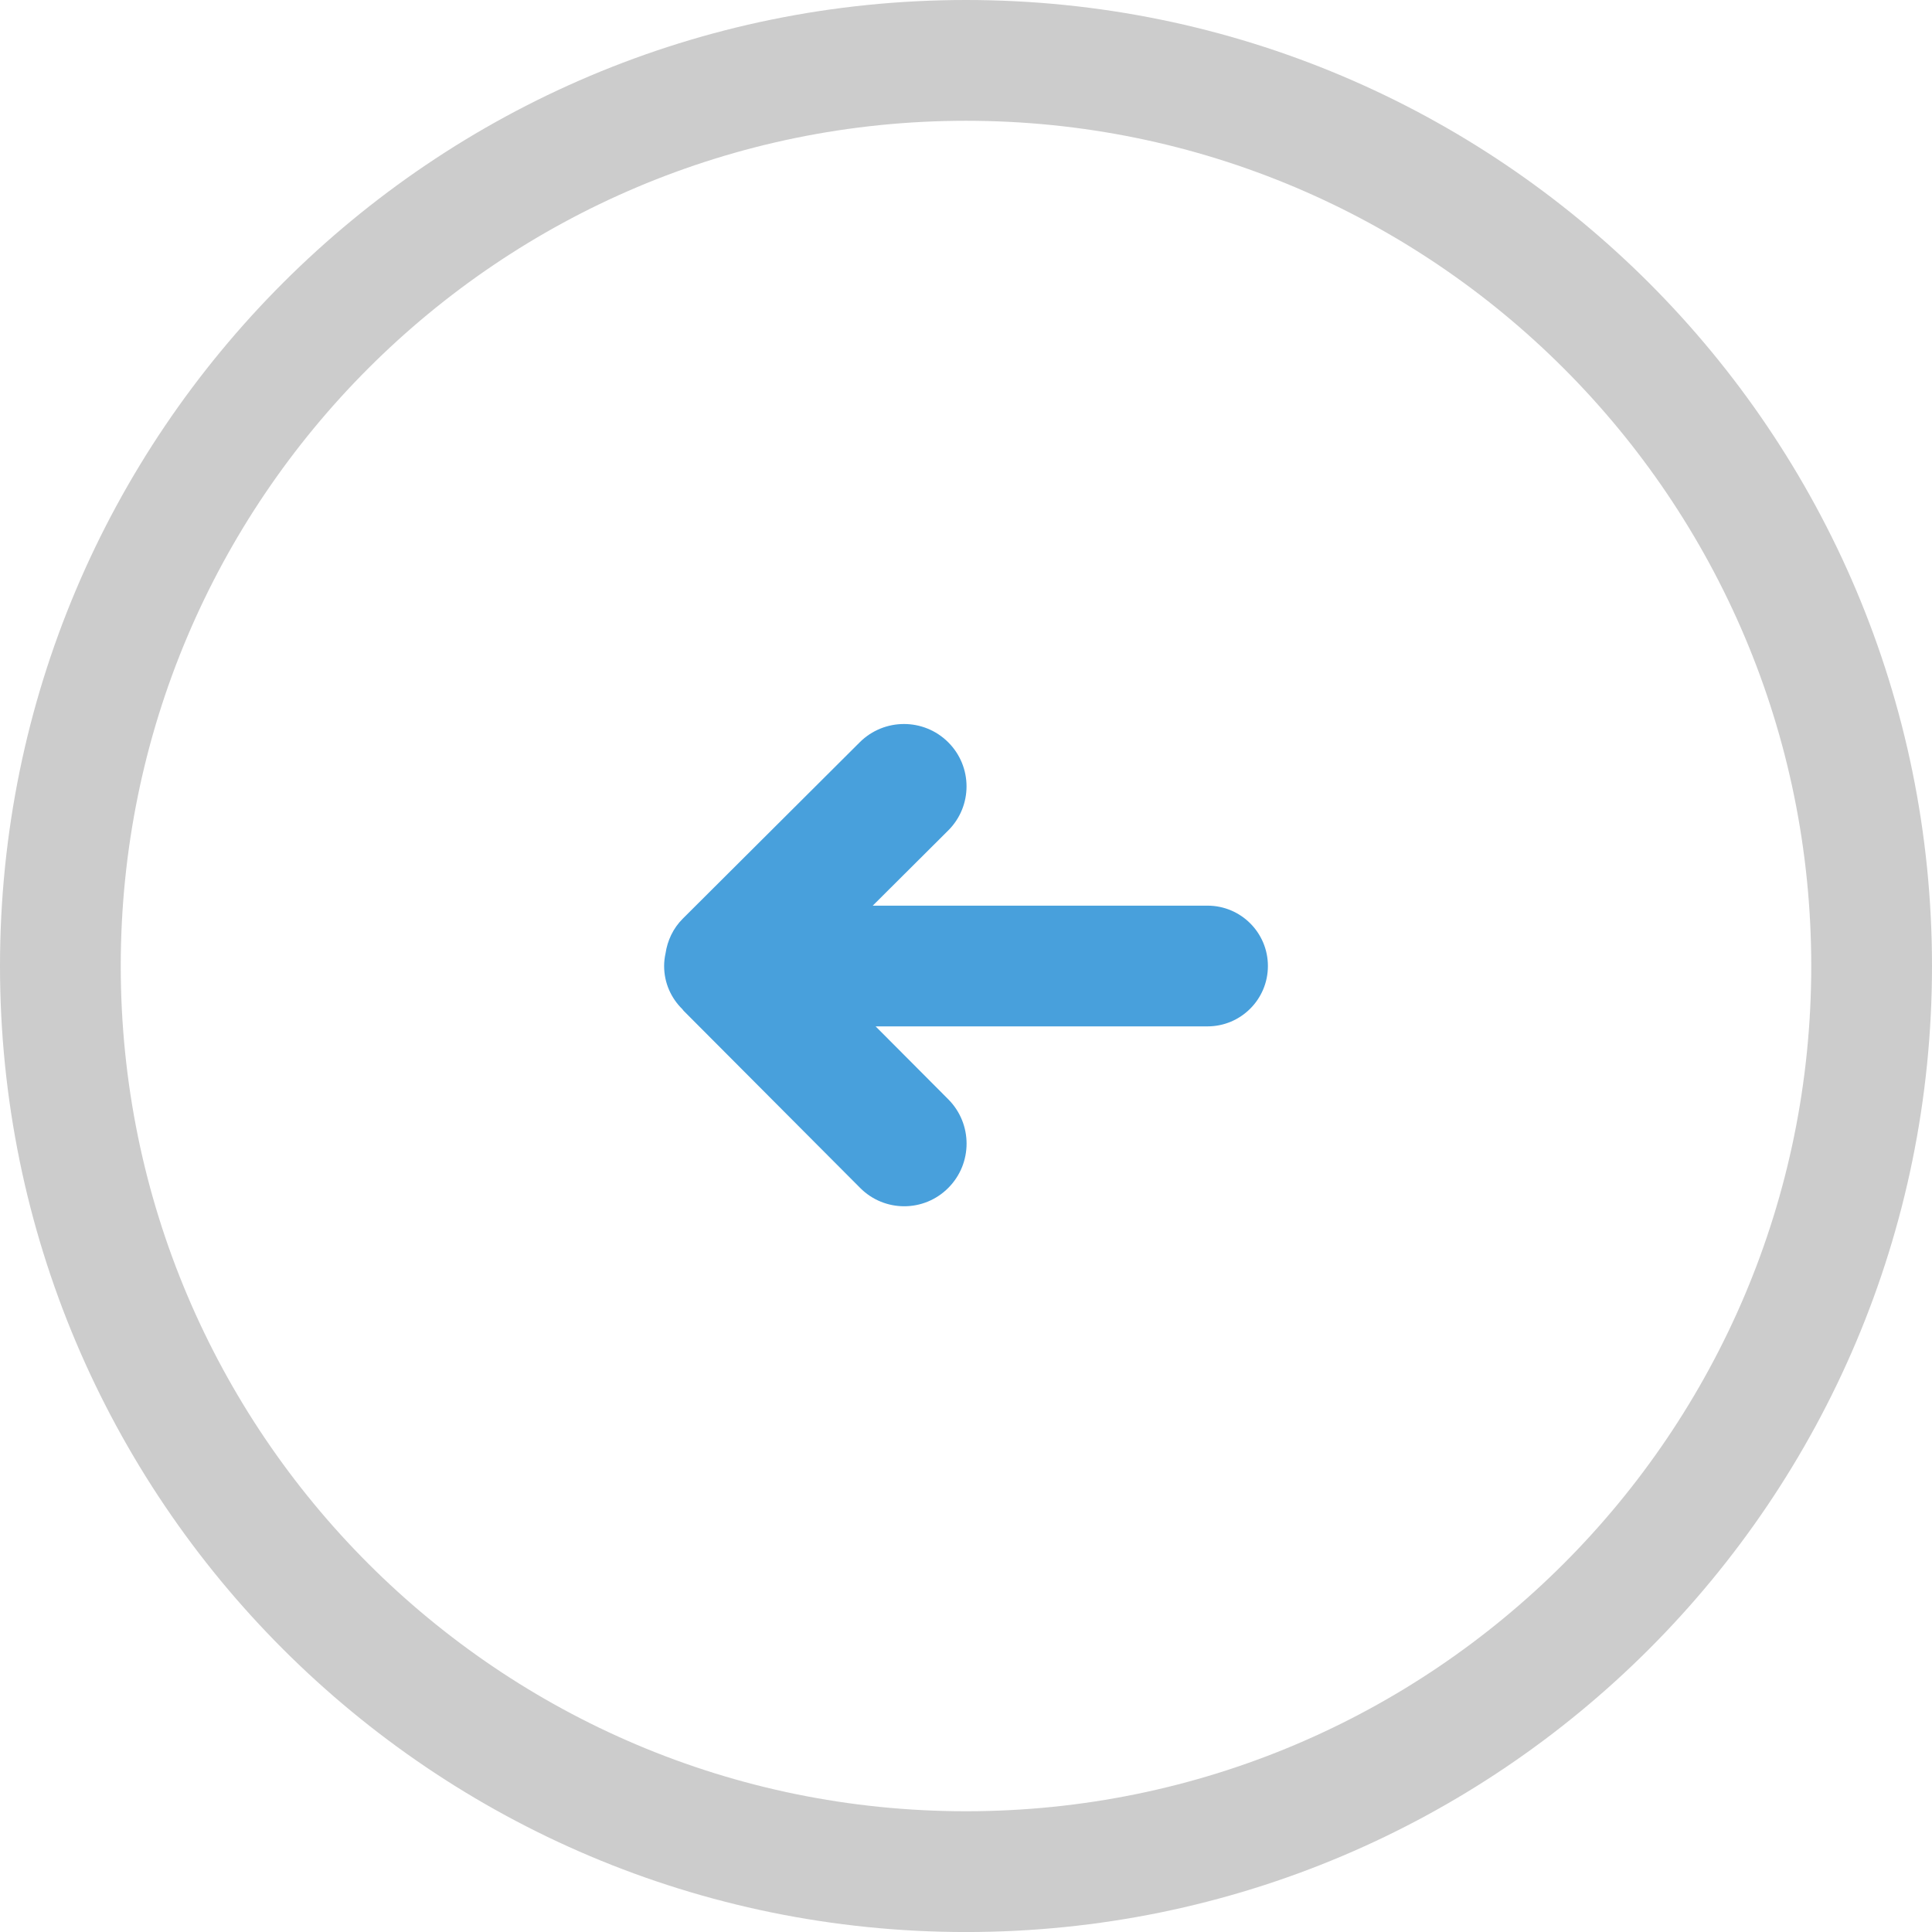 <?xml version="1.0" encoding="iso-8859-1"?>
<!-- Generator: Adobe Illustrator 16.0.0, SVG Export Plug-In . SVG Version: 6.00 Build 0)  -->
<!DOCTYPE svg PUBLIC "-//W3C//DTD SVG 1.1//EN" "http://www.w3.org/Graphics/SVG/1.1/DTD/svg11.dtd">
<svg version="1.1" id="Layer_1" xmlns="http://www.w3.org/2000/svg" xmlns:xlink="http://www.w3.org/1999/xlink" x="0px" y="0px"
	 width="64px" height="64.001px" viewBox="0 0 64 64.001" style="enable-background:new 0 0 64 64.001;" xml:space="preserve">
<g id="Elipse_41_">
	<g>
		<path style="fill-rule:evenodd;clip-rule:evenodd;fill:#CCCCCC;" d="M32,0C14.327,0,0,14.327,0,32
			c0,17.674,14.327,32.001,32,32.001c17.673,0,32-14.327,32-32.001C64,14.327,49.673,0,32,0z M32,60C16.536,60,4,47.464,4,32
			S16.536,4.001,32,4.001S60,16.536,60,32S47.464,60,32,60z"/>
	</g>
</g>
<g id="Arrow_7_">
	<g>
		<path style="fill-rule:evenodd;clip-rule:evenodd;fill:#48A0DC;" d="M40,30.001H28.911l2.5-2.491c0.809-0.806,0.809-2.114,0-2.921
			c-0.809-0.807-2.121-0.807-2.931,0l-5.86,5.841c-0.326,0.325-0.51,0.73-0.573,1.151C22.017,31.717,22,31.856,22,32
			c0,0.562,0.233,1.067,0.605,1.431c0.016,0.017,0.024,0.036,0.041,0.053l5.846,5.866c0.807,0.812,2.115,0.812,2.922,0
			c0.807-0.81,0.807-2.122,0-2.933L29.006,34H40c1.105,0,2.001-0.896,2.001-2C42.001,30.896,41.105,30.001,40,30.001z"/>
	</g>
</g>
<g>
</g>
<g>
</g>
<g>
</g>
<g>
</g>
<g>
</g>
<g>
</g>
<g>
</g>
<g>
</g>
<g>
</g>
<g>
</g>
<g>
</g>
<g>
</g>
<g>
</g>
<g>
</g>
<g>
</g>
</svg>

